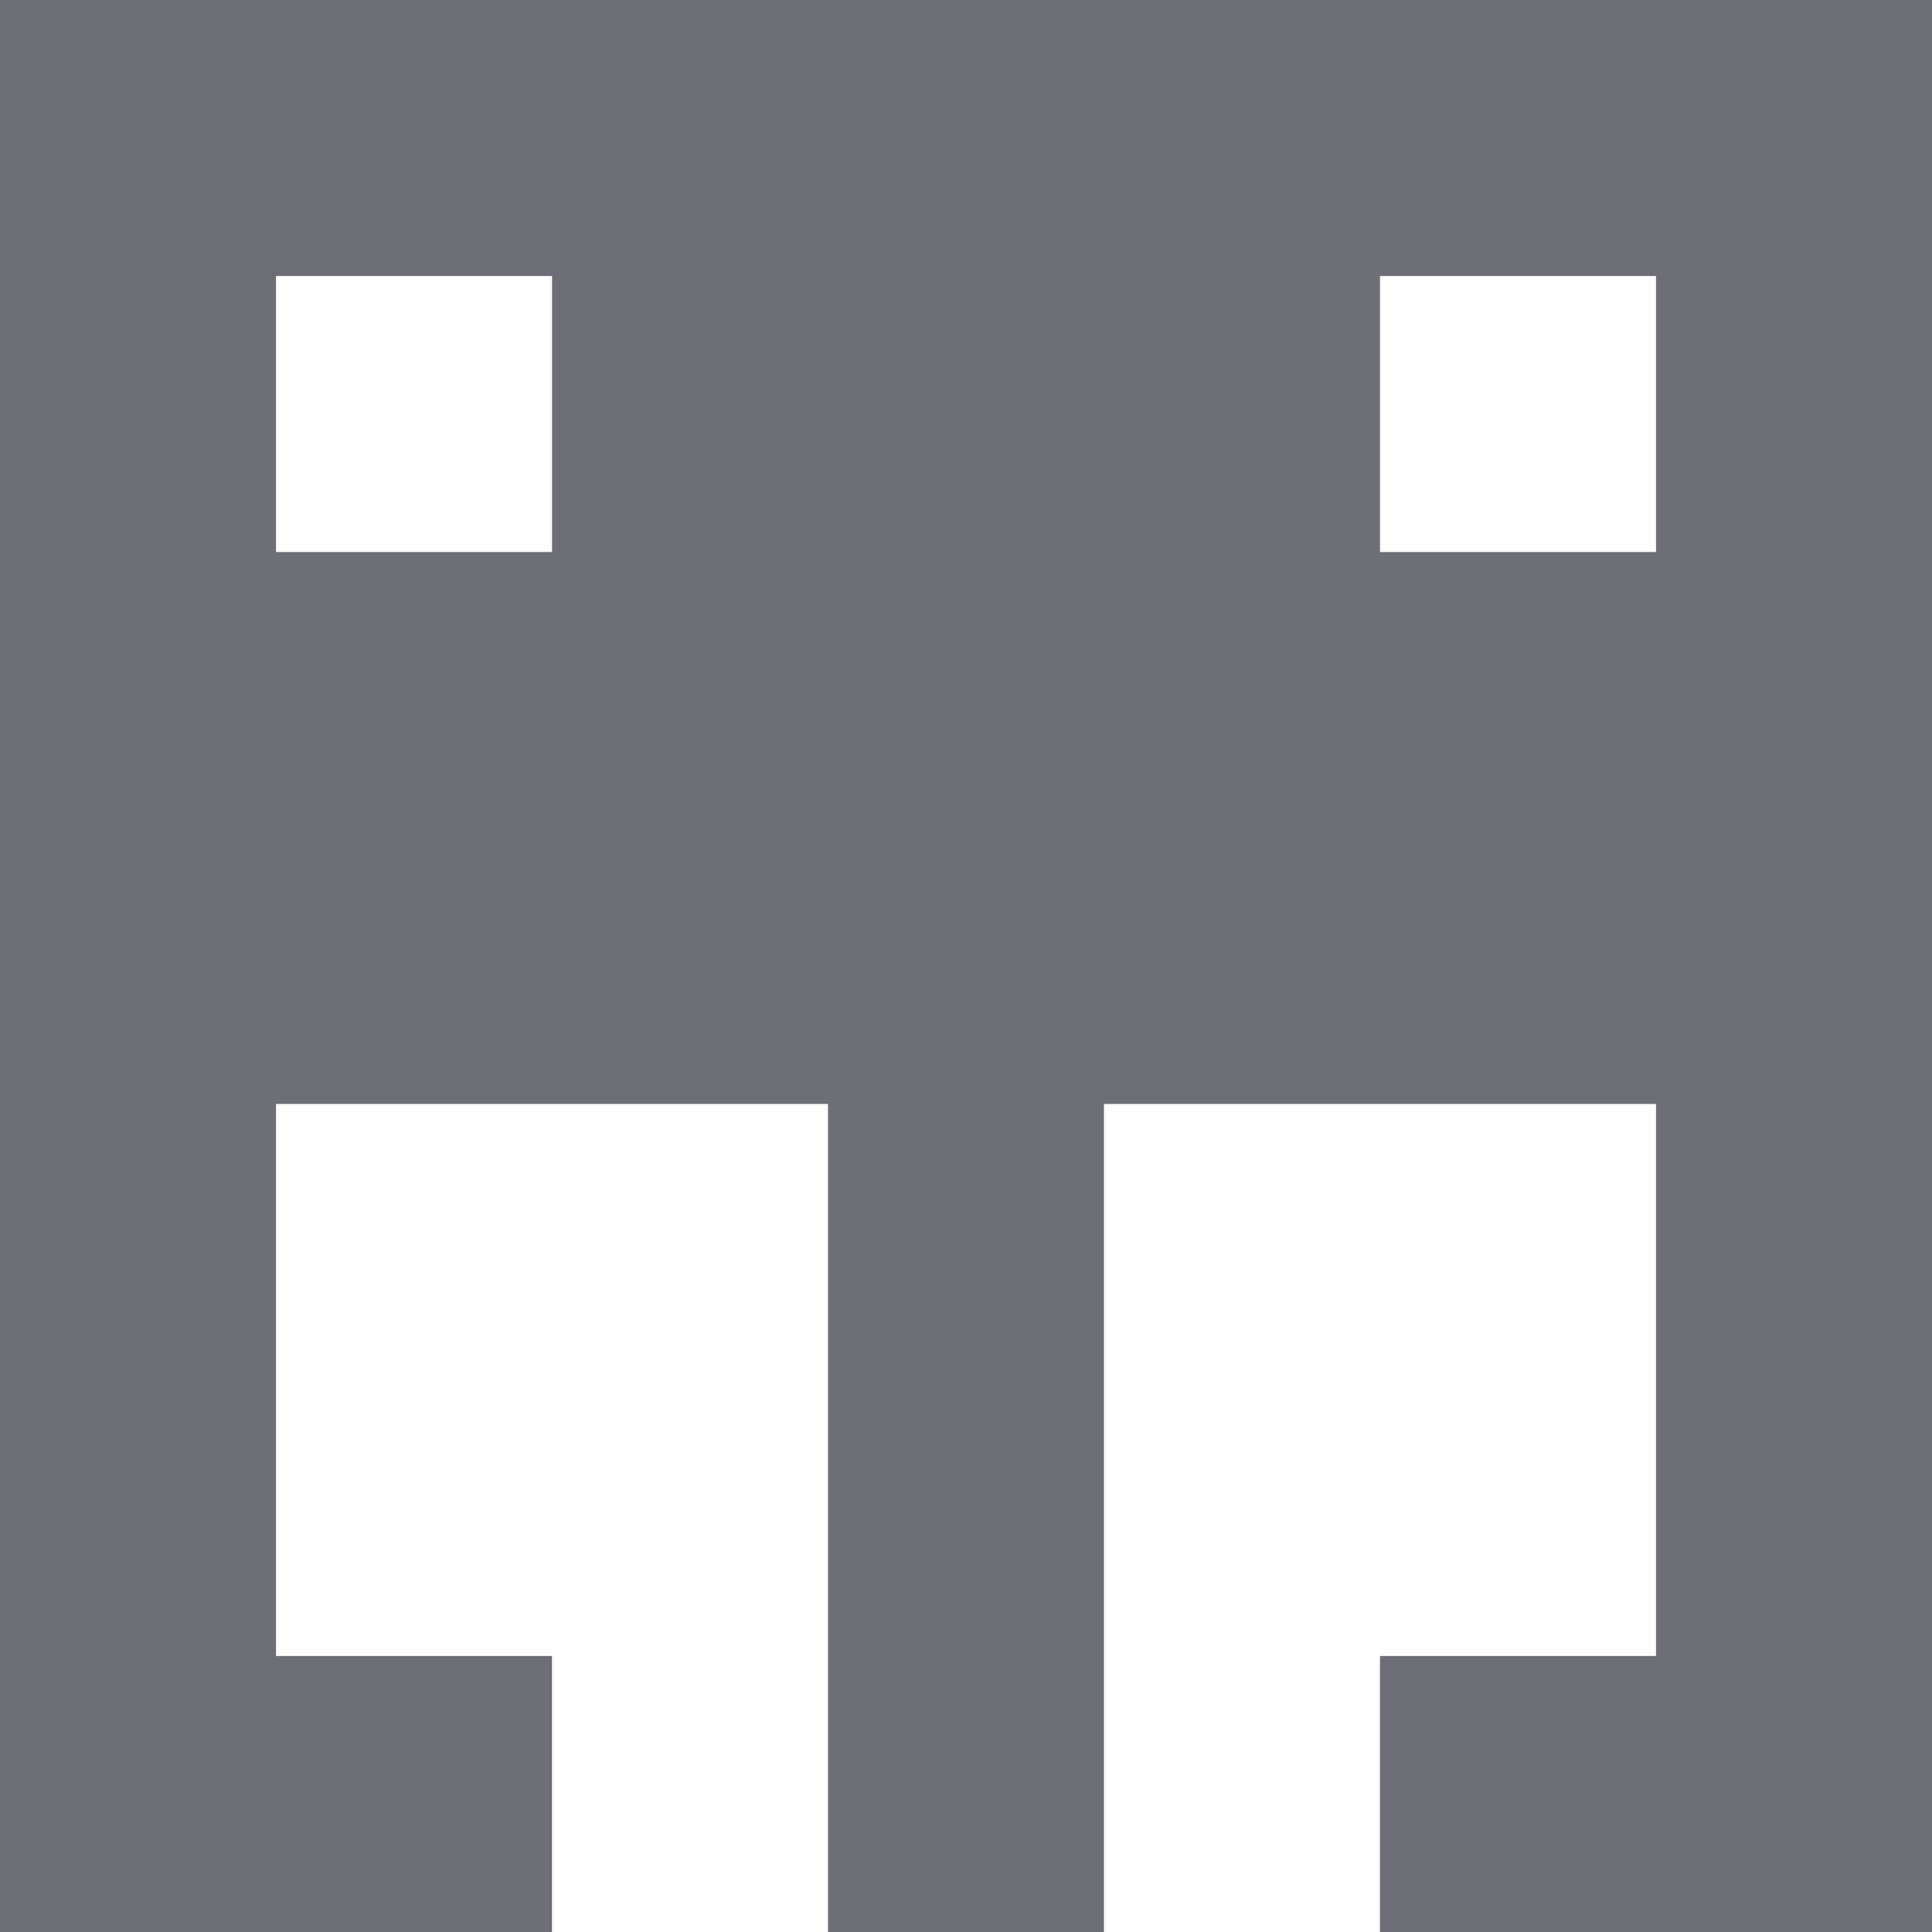 <svg width="36" height="36" viewBox="0 0 36 36" fill="none" xmlns="http://www.w3.org/2000/svg">
<path fill-rule="evenodd" clip-rule="evenodd" d="M0 0H36V36H25.714V30.857H30.857V20.571H20.571V36H15.429V20.571H5.143V30.857H10.286V36H0V0ZM25.714 5.143H30.857V10.286H25.714V5.143ZM10.286 5.143H5.143V10.286H10.286V5.143Z" fill="#6D6E76"/>
</svg>
